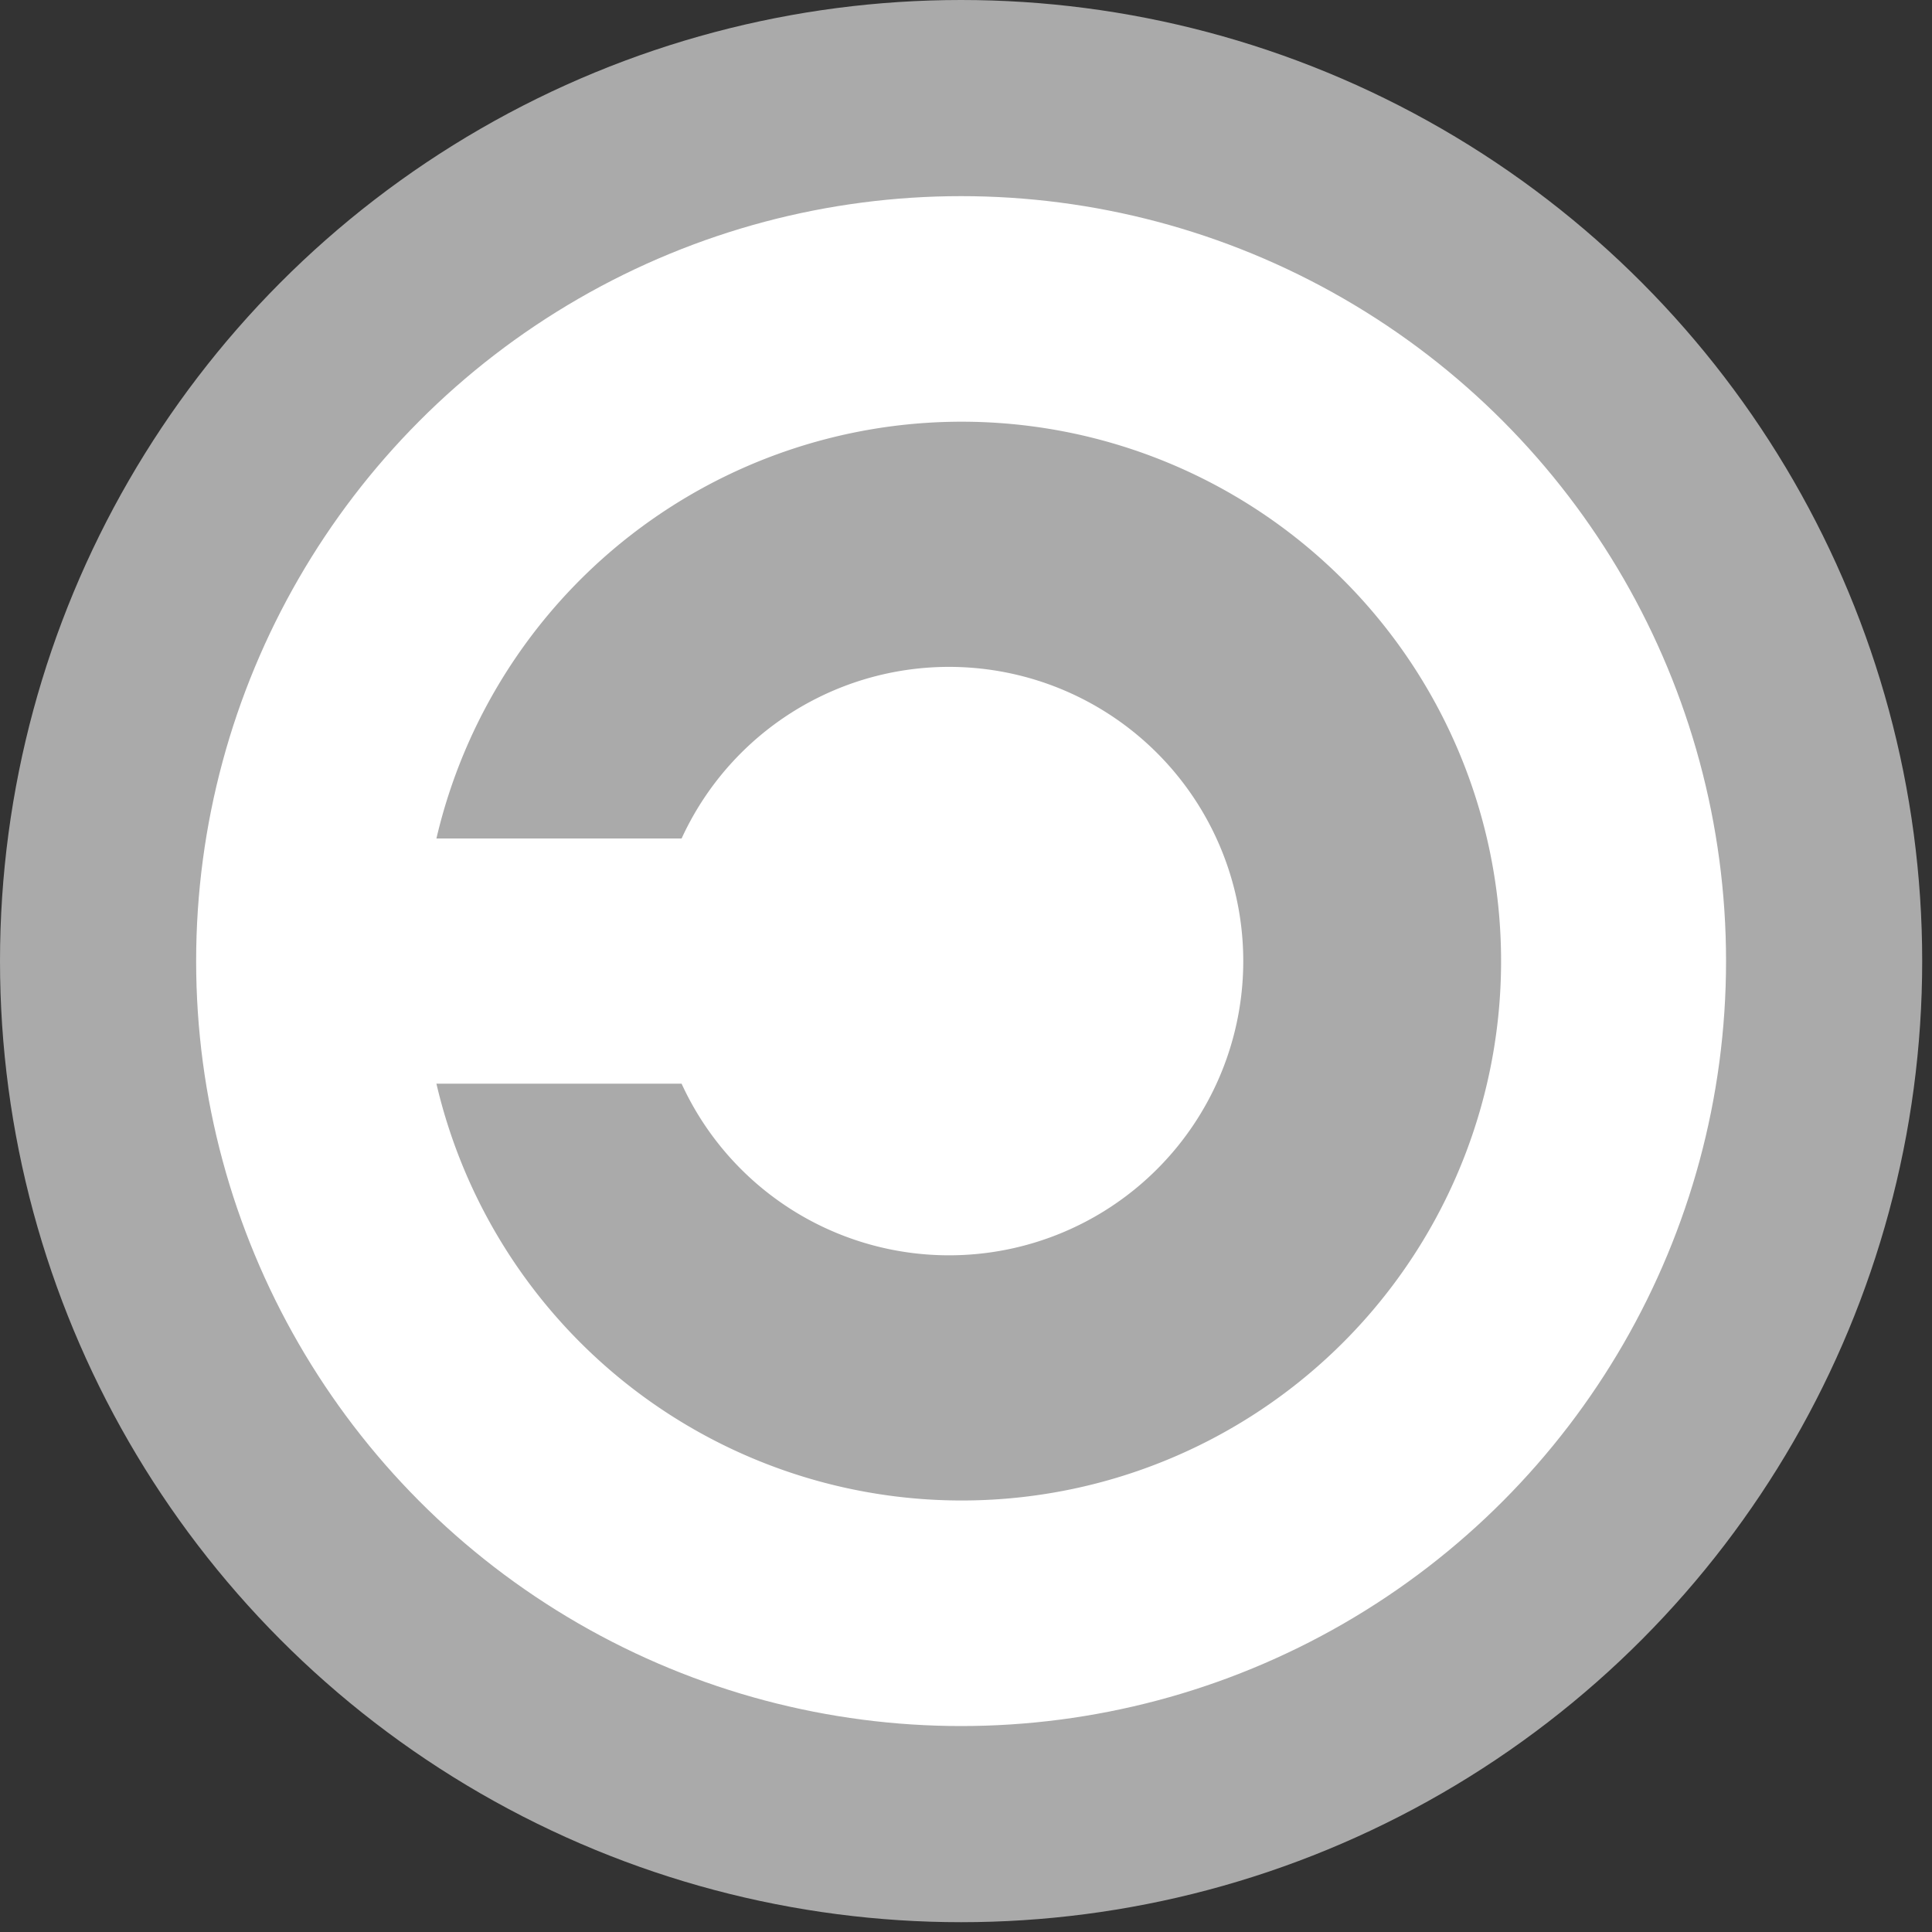 <?xml version="1.0" encoding="utf-8"?>
<svg viewBox="0 0 197 197" xmlns="http://www.w3.org/2000/svg" version="1.1">
<rect x="0" y="0" width="197" height="197" fill="#333333" stroke="none"/>
<circle cx="98" cy="98" r="88" fill="#fff" stroke="#aaa" stroke-width="20"/>
<path fill="#aaa" d="M44.5,85.5a55,55 0 1 1 0,25h25a30,30 0 1 0 0-25z"/>
</svg>
